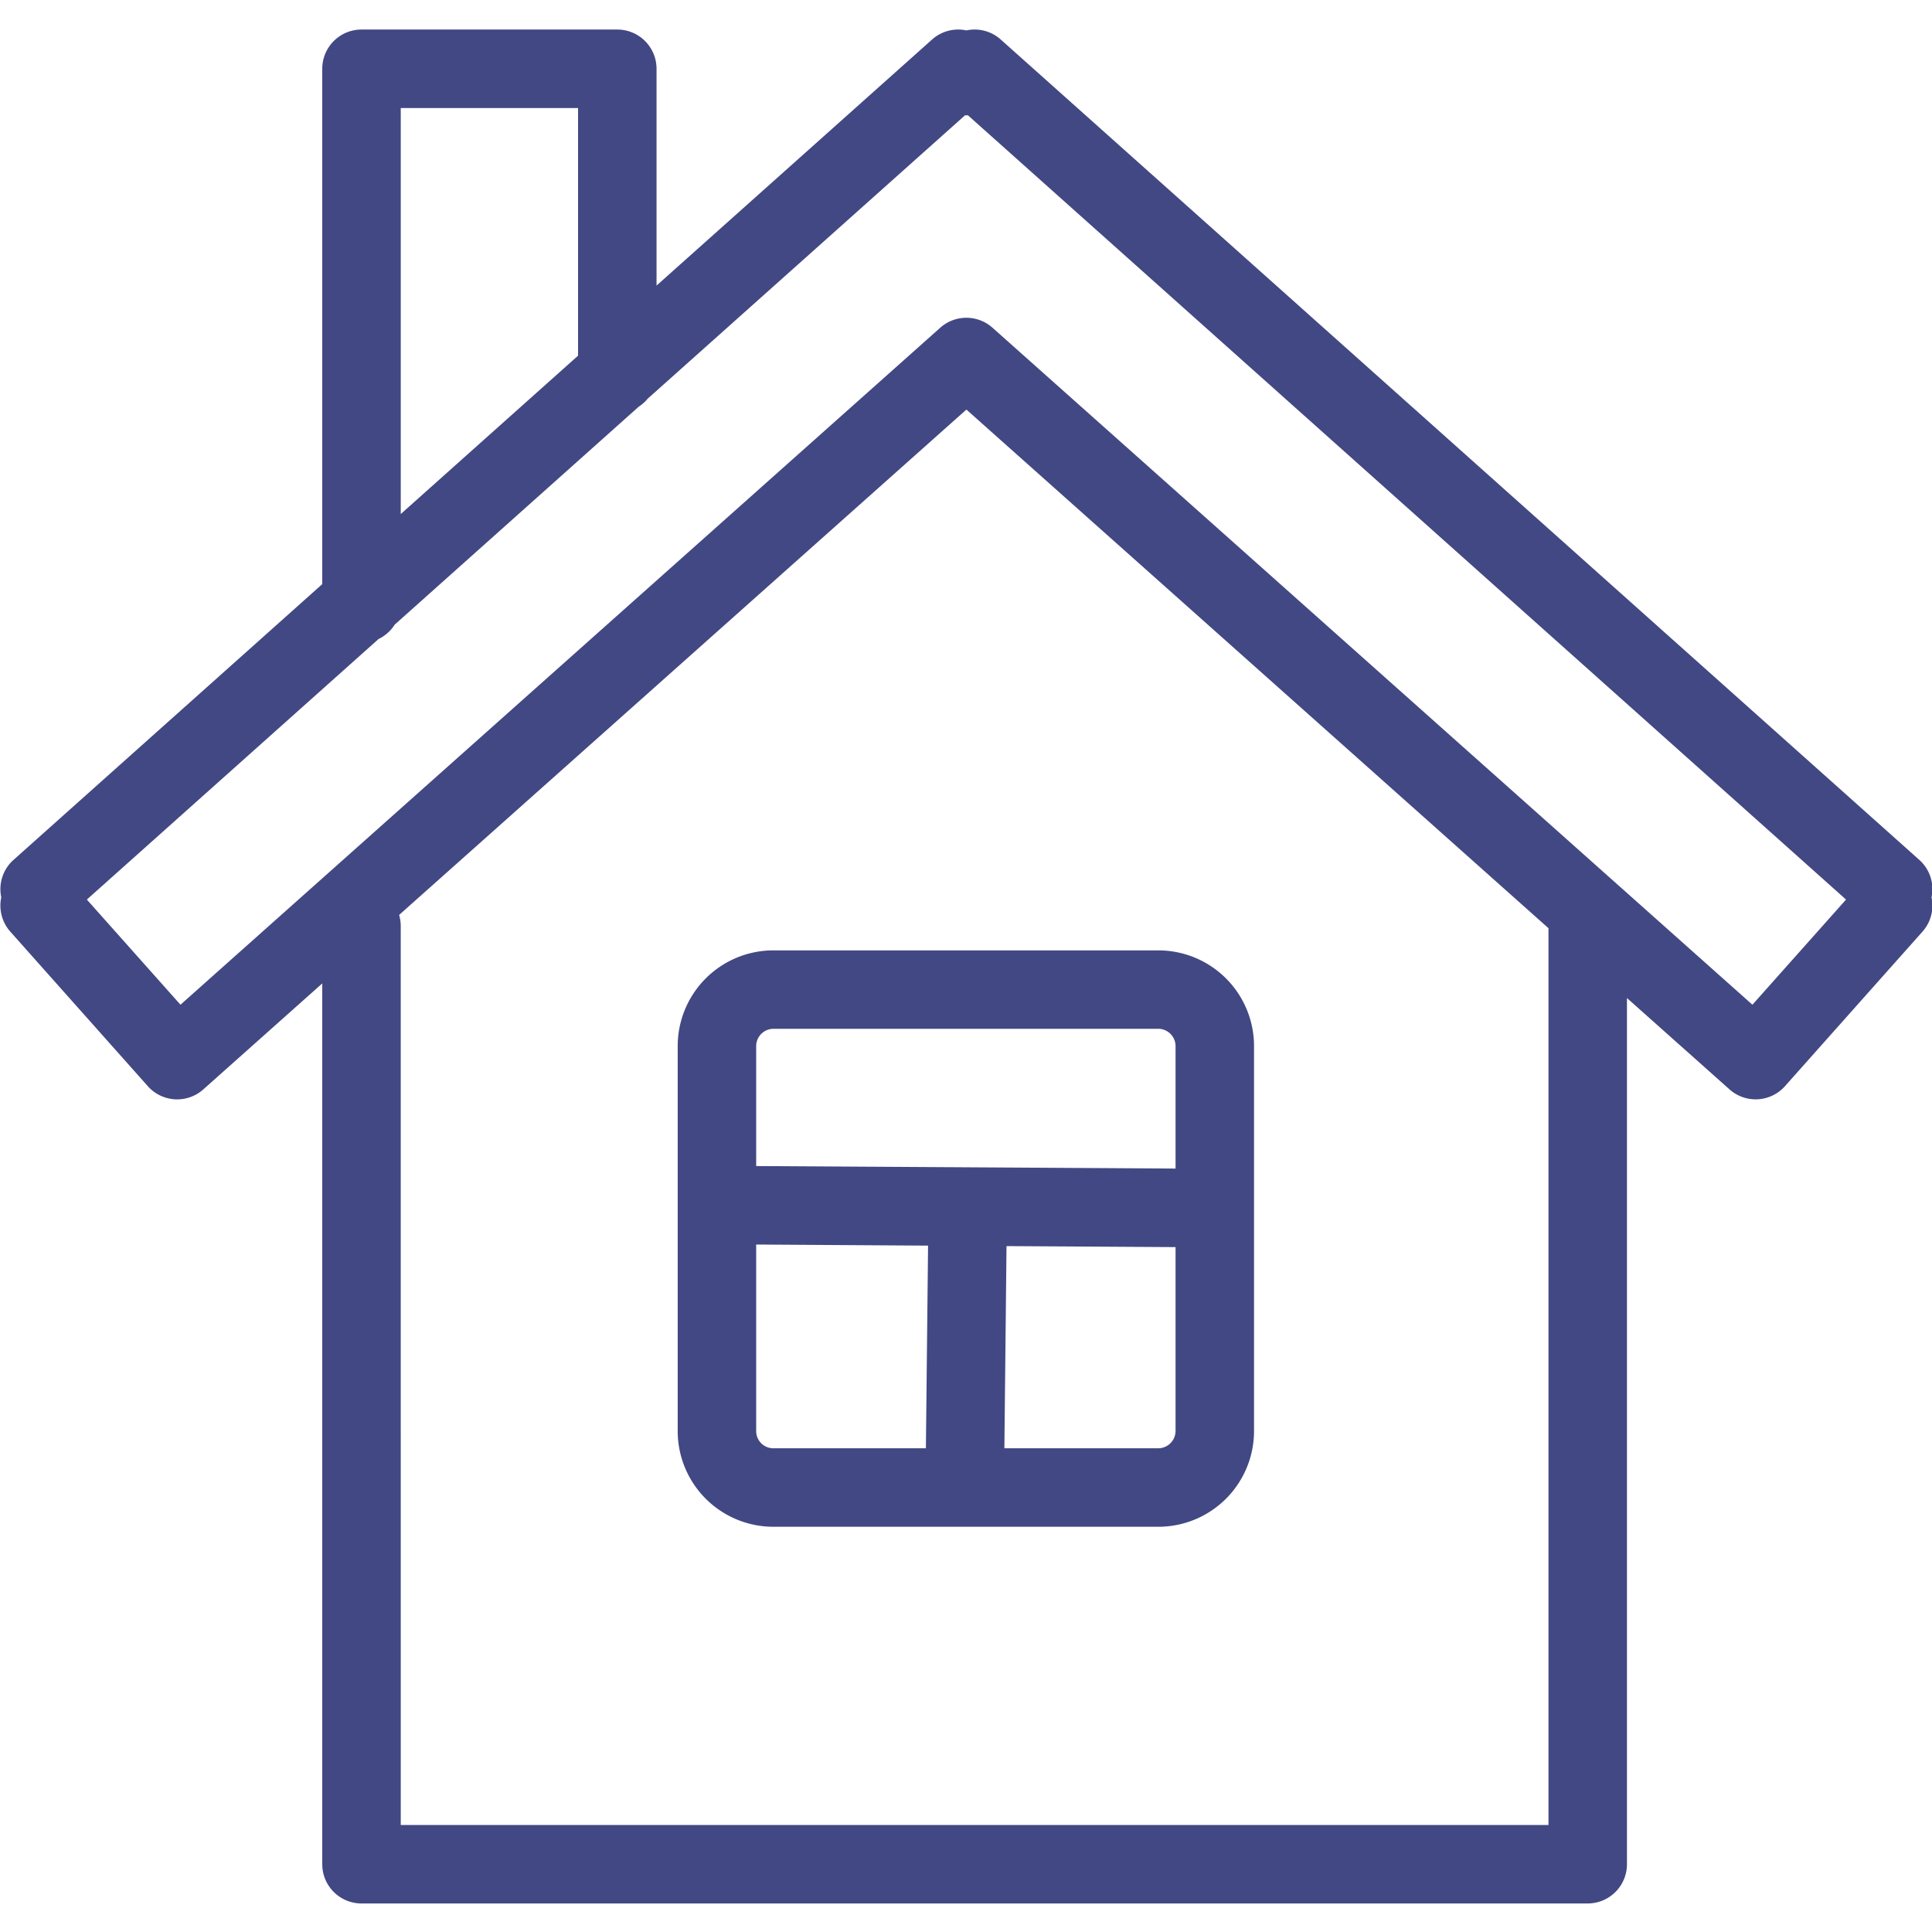 <svg id="Layer_1" data-name="Layer 1" xmlns="http://www.w3.org/2000/svg" viewBox="0 0 1200 1200"><defs><style>.cls-1{fill:#414883;}</style></defs><title>ico-home</title><path class="cls-1" d="M986.16,1182.27H224.53a24.37,24.37,0,0,1-24.37-24.37V610.82l-73.91,65.85a24.38,24.38,0,0,1-34.42-2l-85.42-96a24.34,24.34,0,0,1-5.62-21.3,24.33,24.33,0,0,1,7.6-23.27L200.16,362.81V42.73a24.38,24.38,0,0,1,24.37-24.38H383.42a24.38,24.38,0,0,1,24.37,24.38V177.38L578.92,24.55a24.35,24.35,0,0,1,21.33-5.66,24.32,24.32,0,0,1,21.33,5.66l570.53,509.53a24.33,24.33,0,0,1,7.6,23.27,24.34,24.34,0,0,1-5.62,21.3l-85.42,96a24.38,24.38,0,0,1-34.42,2l-63.72-56.76v538A24.37,24.37,0,0,1,986.16,1182.27Zm-737.25-48.75H961.79v-557L600.25,254.39,247.9,568.29a24.59,24.59,0,0,1,1,7ZM600.25,197.38a24.31,24.31,0,0,1,16.21,6.18l472,420.49,58-65.14c0-.1,0-.21,0-.31l-545.27-487c-.58,0-1.18,0-1.77,0l-197.1,176a24.71,24.71,0,0,1-5.6,5L245.13,388a24.47,24.47,0,0,1-10,8.9L54.1,558.6c0,.11,0,.21,0,.31l58,65.14L584,203.56A24.29,24.29,0,0,1,600.25,197.38ZM248.91,67.1V319.28l110.14-98.37V67.1ZM719.52,948.3H480.3a59.45,59.45,0,0,1-59.37-59.41V649.7a59.45,59.45,0,0,1,59.37-59.4H719.52a59.45,59.45,0,0,1,59.38,59.4V888.89A59.46,59.46,0,0,1,719.52,948.3Zm-95.68-48.75h95.68a10.79,10.79,0,0,0,10.64-10.66V774.6l-105-.63ZM469.67,773V888.89a10.66,10.66,0,0,0,10.63,10.66h94.79l1.35-125.87Zm0-48.74,260.49,1.56V649.7A10.79,10.79,0,0,0,719.52,639H480.3a10.79,10.79,0,0,0-10.63,10.66Z"/></svg>